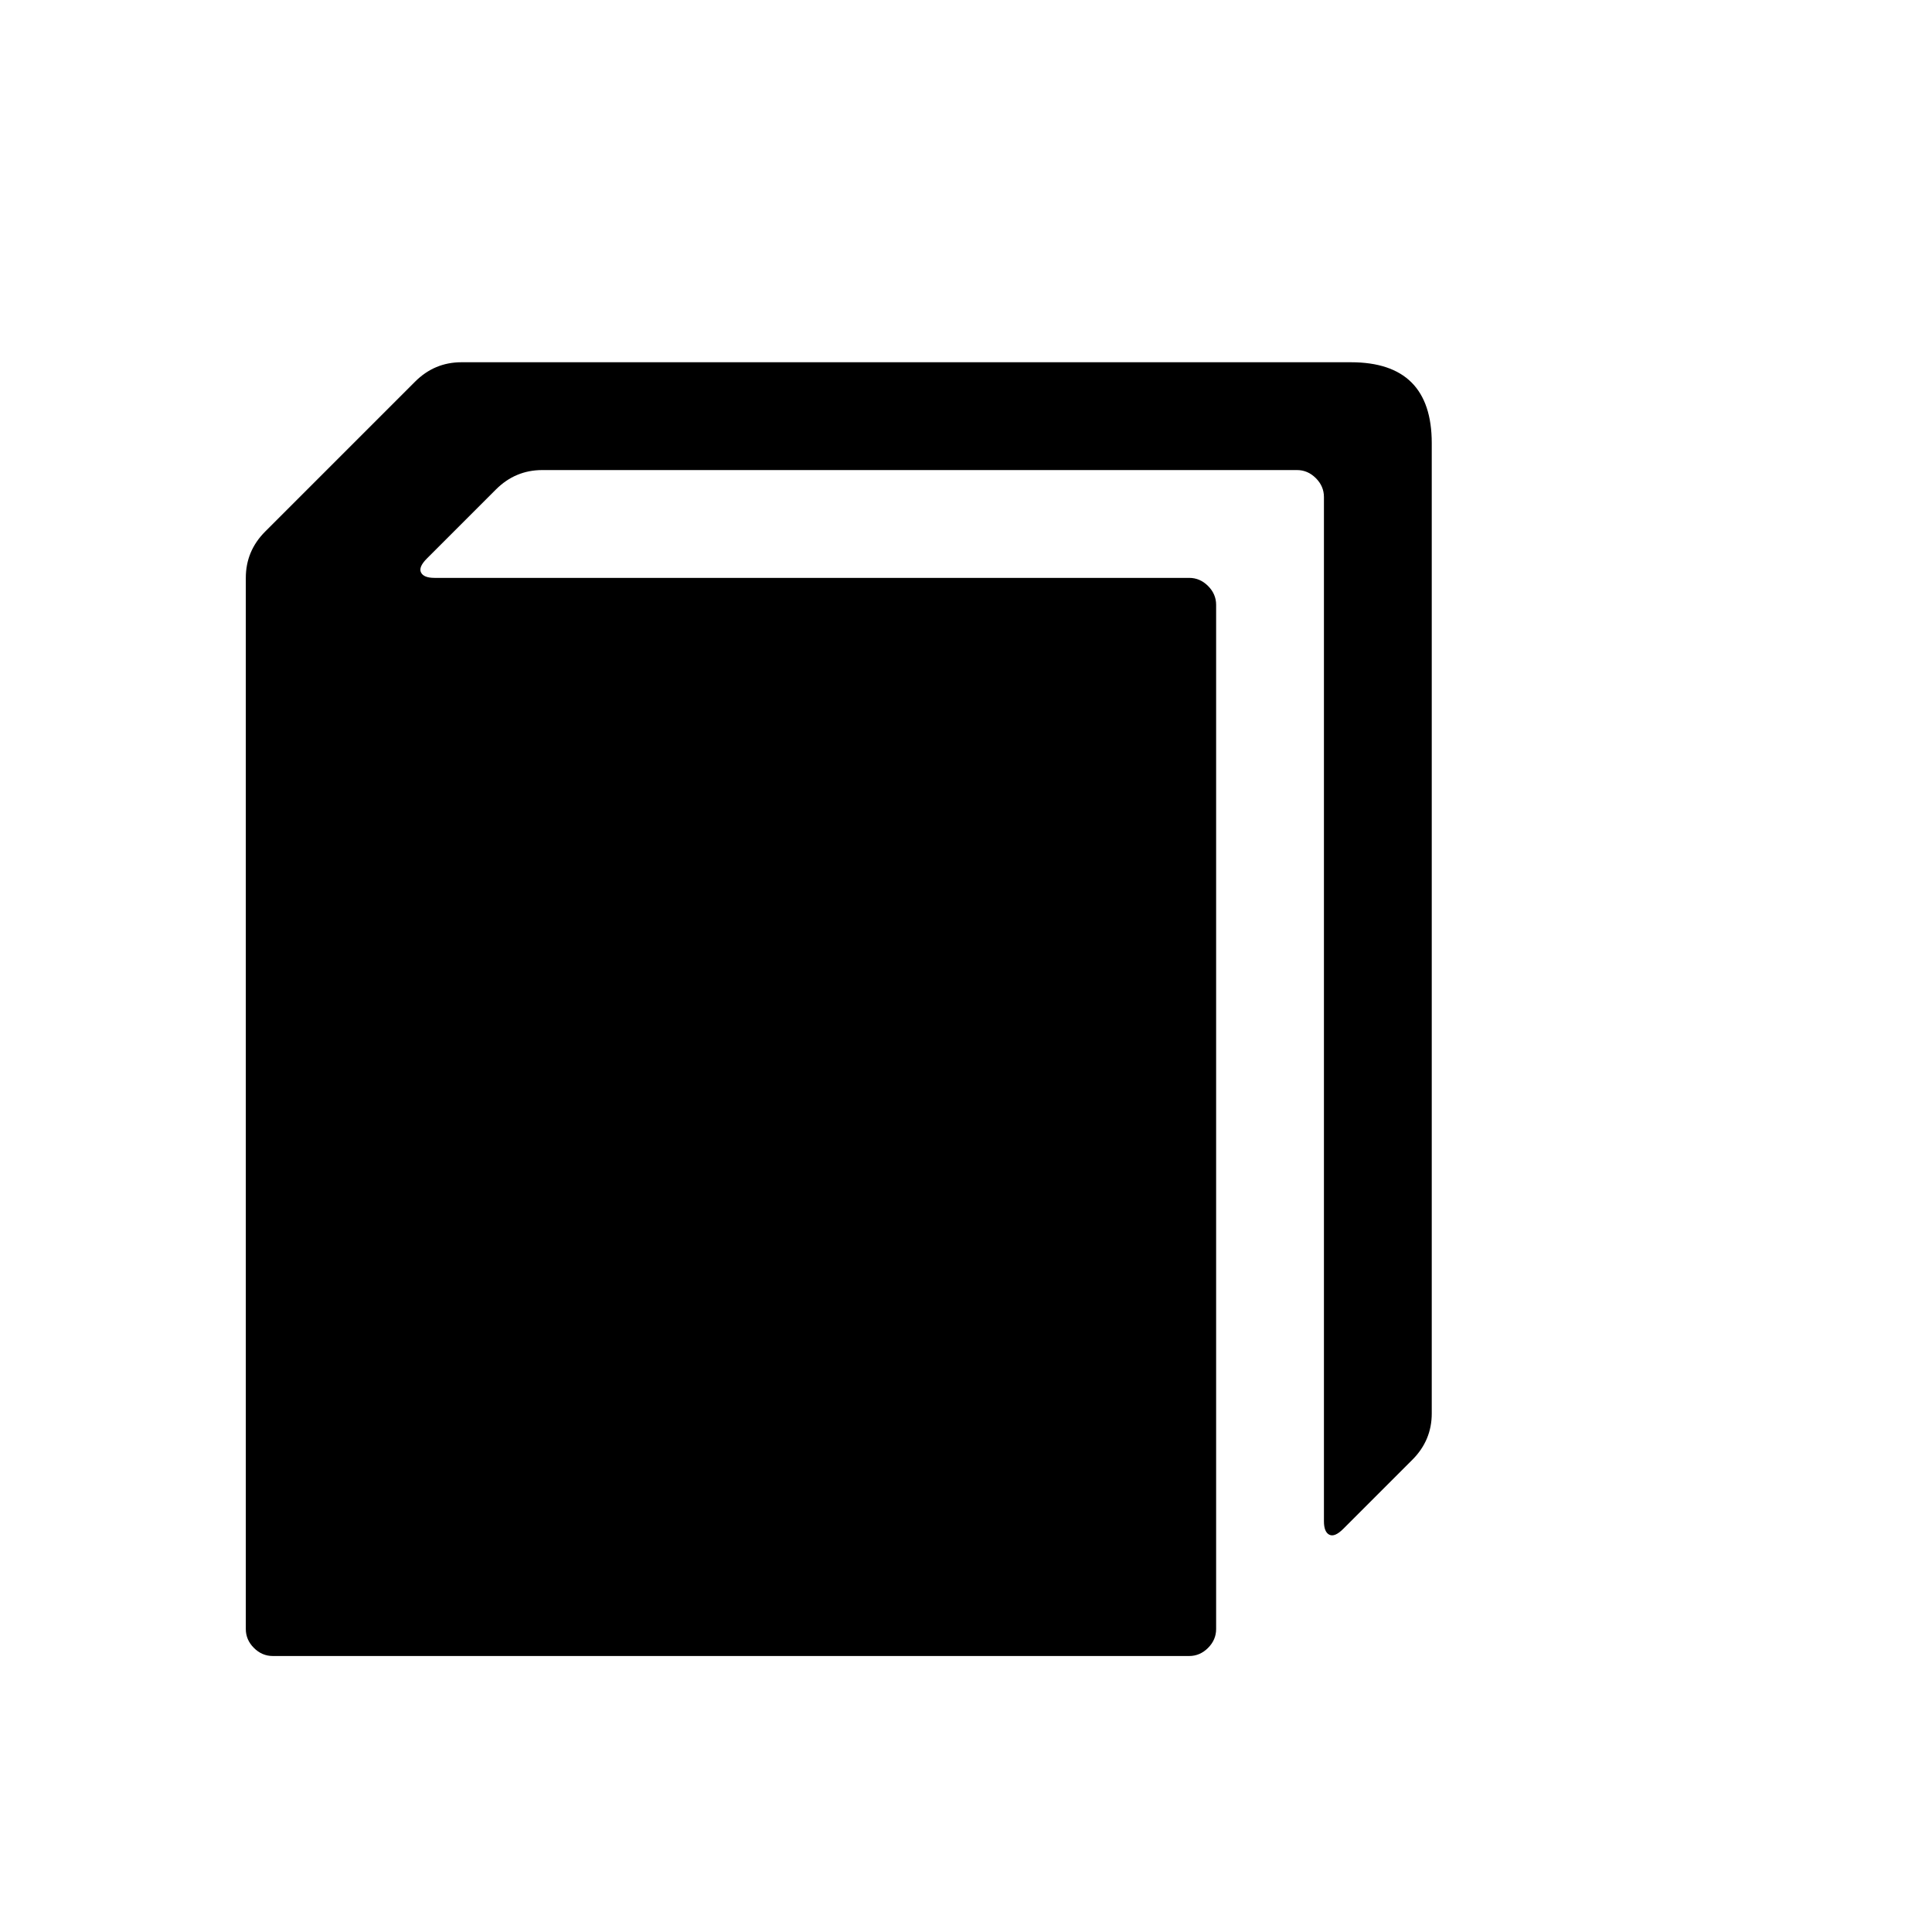 <svg viewBox="0 0 1792 1792" xmlns="http://www.w3.org/2000/svg"><path d="M428 336h825q75 0 75 75v900q0 25-18 43l-64 64q-8 8-13 5.5t-5-12.5V461q0-10-7.5-17.5T1203 436H503q-25 0-43 18l-64 64q-8 8-5.5 13t12.5 5h700q10 0 17.5 7.5t7.5 17.5v950q0 10-7.5 17.5t-17.5 7.5H253q-10 0-17.5-7.5T228 1511V536q0-25 18-43l139-139q18-18 43-18z"/></svg>
